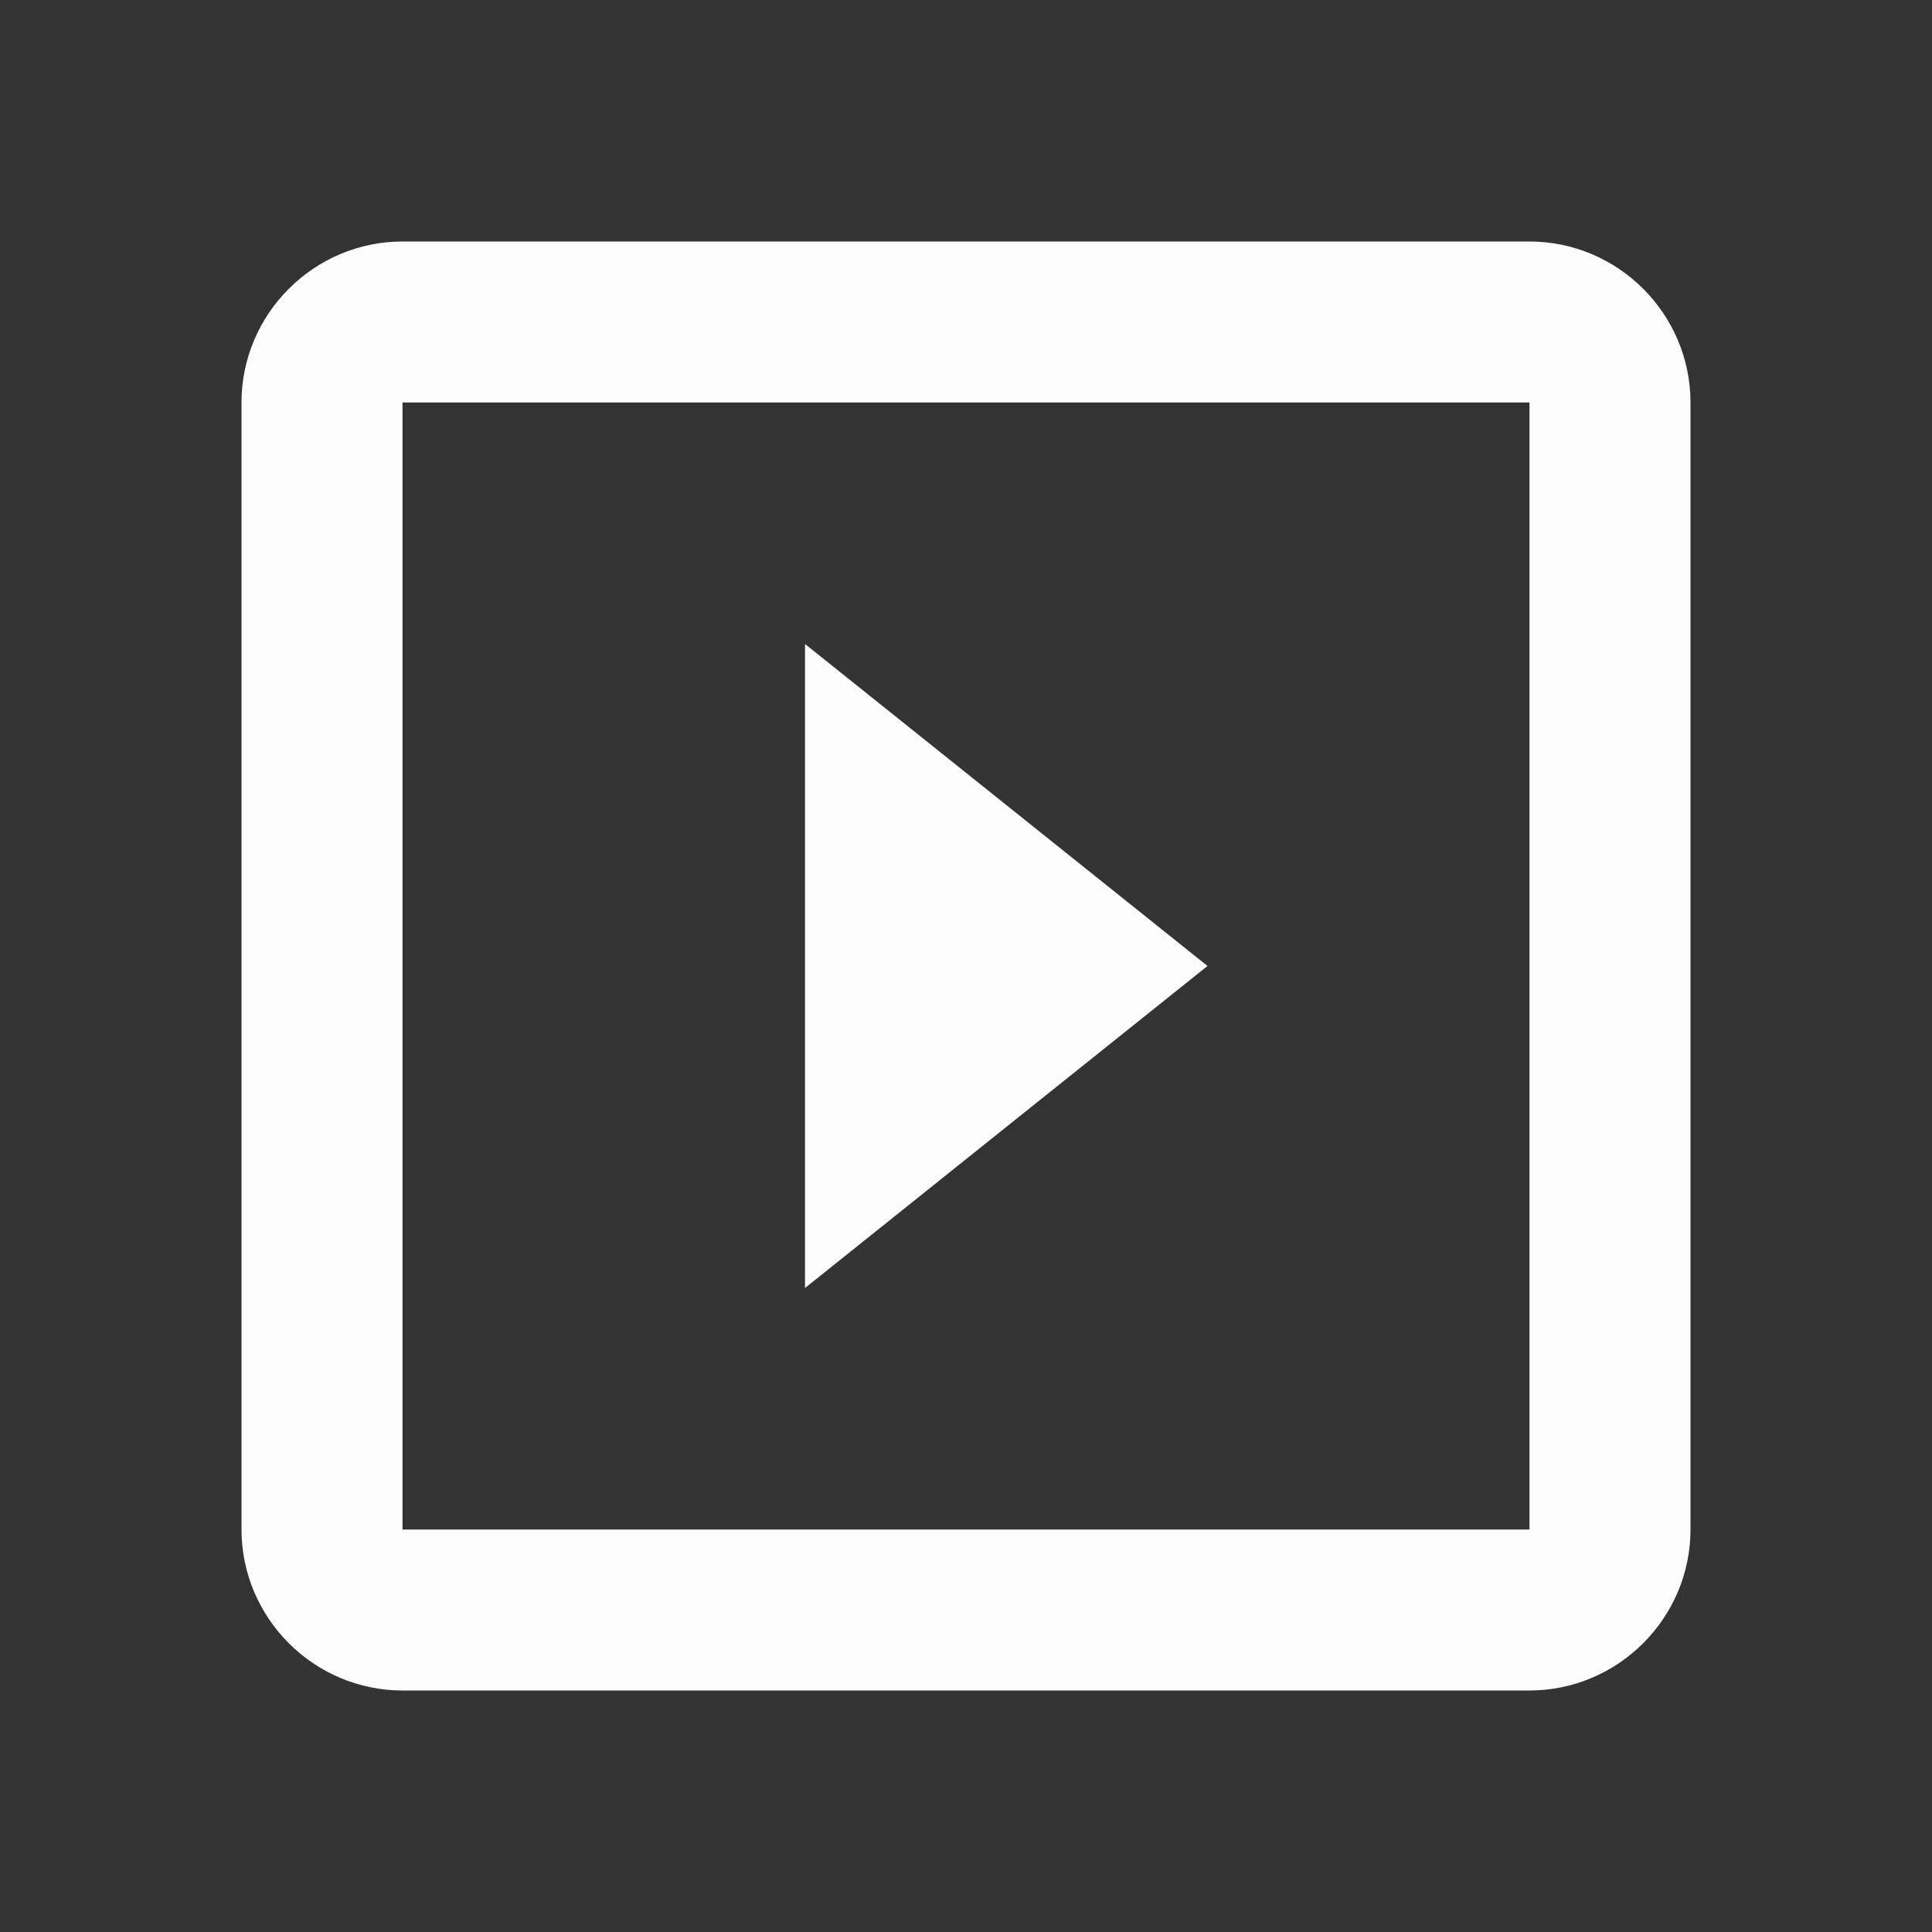 <svg width="24" height="24" viewBox="0 0 24 24" fill="none" xmlns="http://www.w3.org/2000/svg">
<rect x="0" y="0" width="24" height="24" fill="#333333" stroke="none"/>
<g clip-path="url(#clip0_20_17432)">
<path d="M10 8V16L15 12L10 8ZM19 3H5C3.9 3 3 3.9 3 5V19C3 20.1 3.9 21 5 21H19C20.1 21 21 20.1 21 19V5C21 3.9 20.1 3 19 3ZM19 19H5V5H19V19Z" fill="#FCFCFD"/>
</g>
<defs>
<clipPath id="clip0_20_17432">
<rect width="24" height="24" fill="white"/>
</clipPath>
</defs>
</svg>
